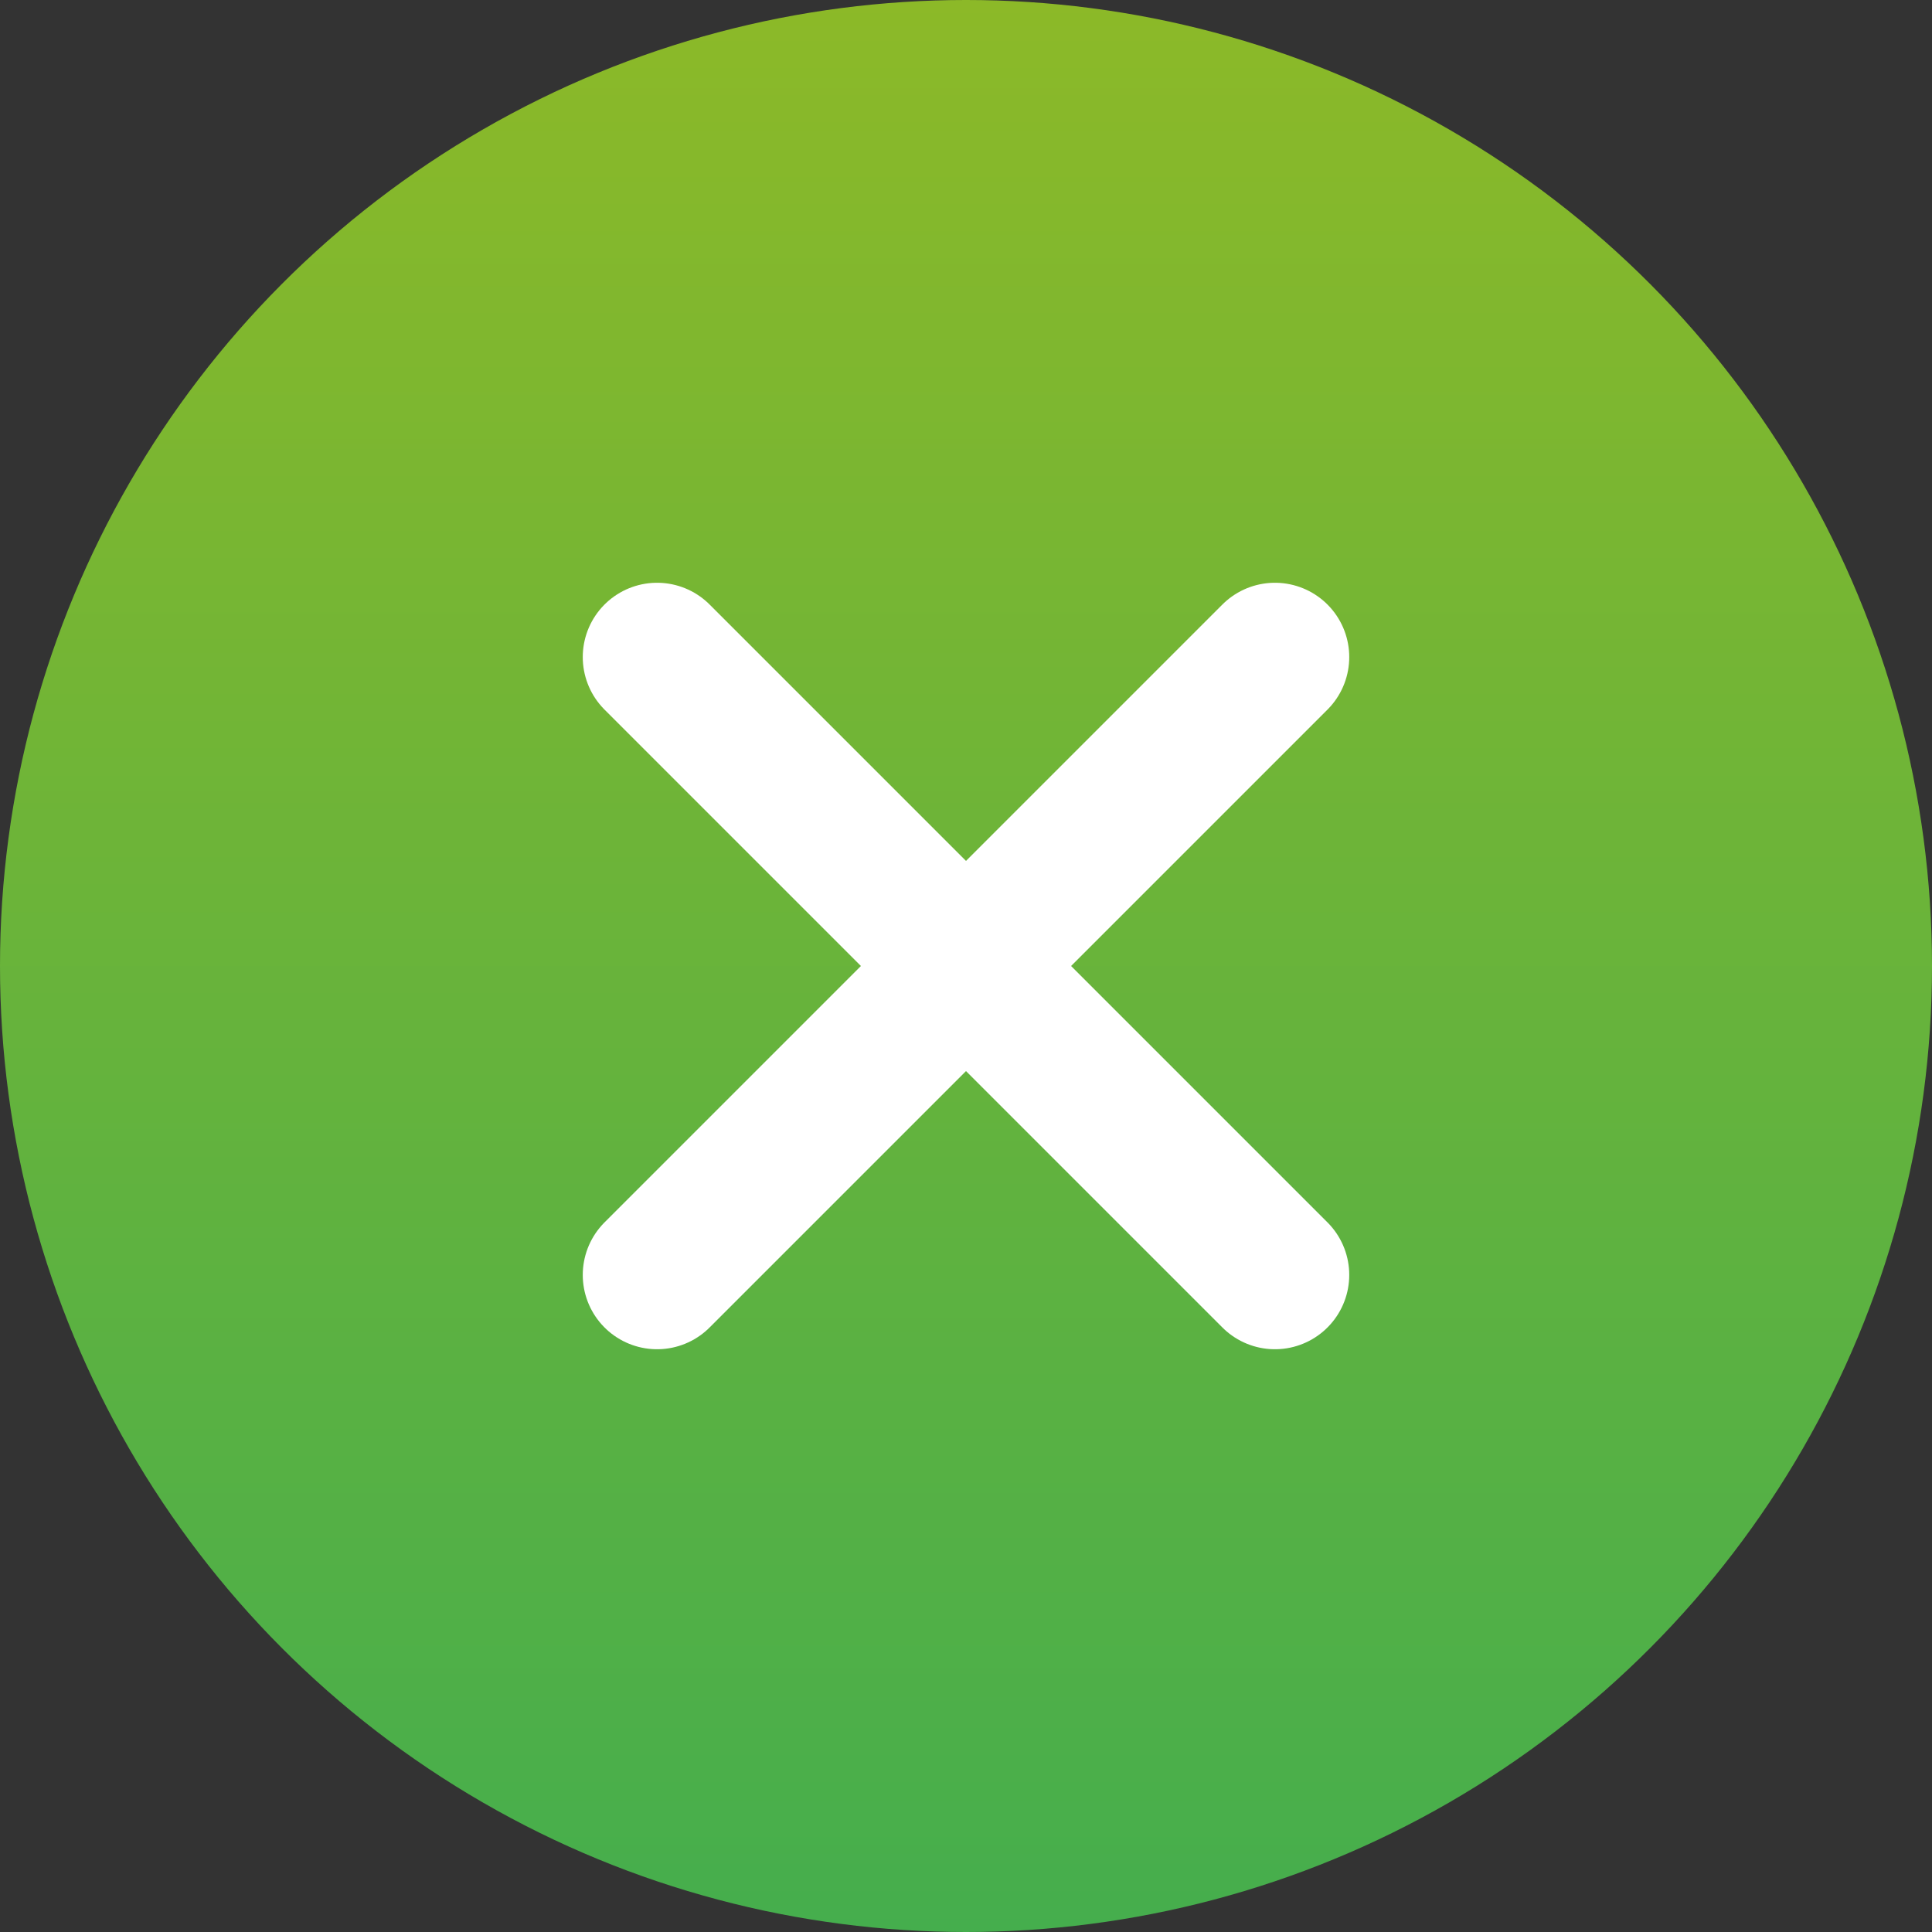 <svg width="52" height="52" viewBox="0 0 52 52" fill="none" xmlns="http://www.w3.org/2000/svg">
<rect x="0" y="0" width="52" height="52" fill="#333333" stroke="none"/>
<circle cx="26" cy="26" r="26" fill="url(#paint0_linear)"/>
<path d="M17.685 17.685L34.315 34.315" stroke="white" stroke-width="4" stroke-linecap="round" stroke-linejoin="round"/>
<path d="M34.315 17.685L17.685 34.315" stroke="white" stroke-width="4" stroke-linecap="round" stroke-linejoin="round"/>
<defs>
<linearGradient id="paint0_linear" x1="26" y1="0" x2="26" y2="52" gradientUnits="userSpaceOnUse">
<stop stop-color="#8CB928"/>
<stop offset="1" stop-color="#45AE4D"/>
</linearGradient>
</defs>
</svg>
